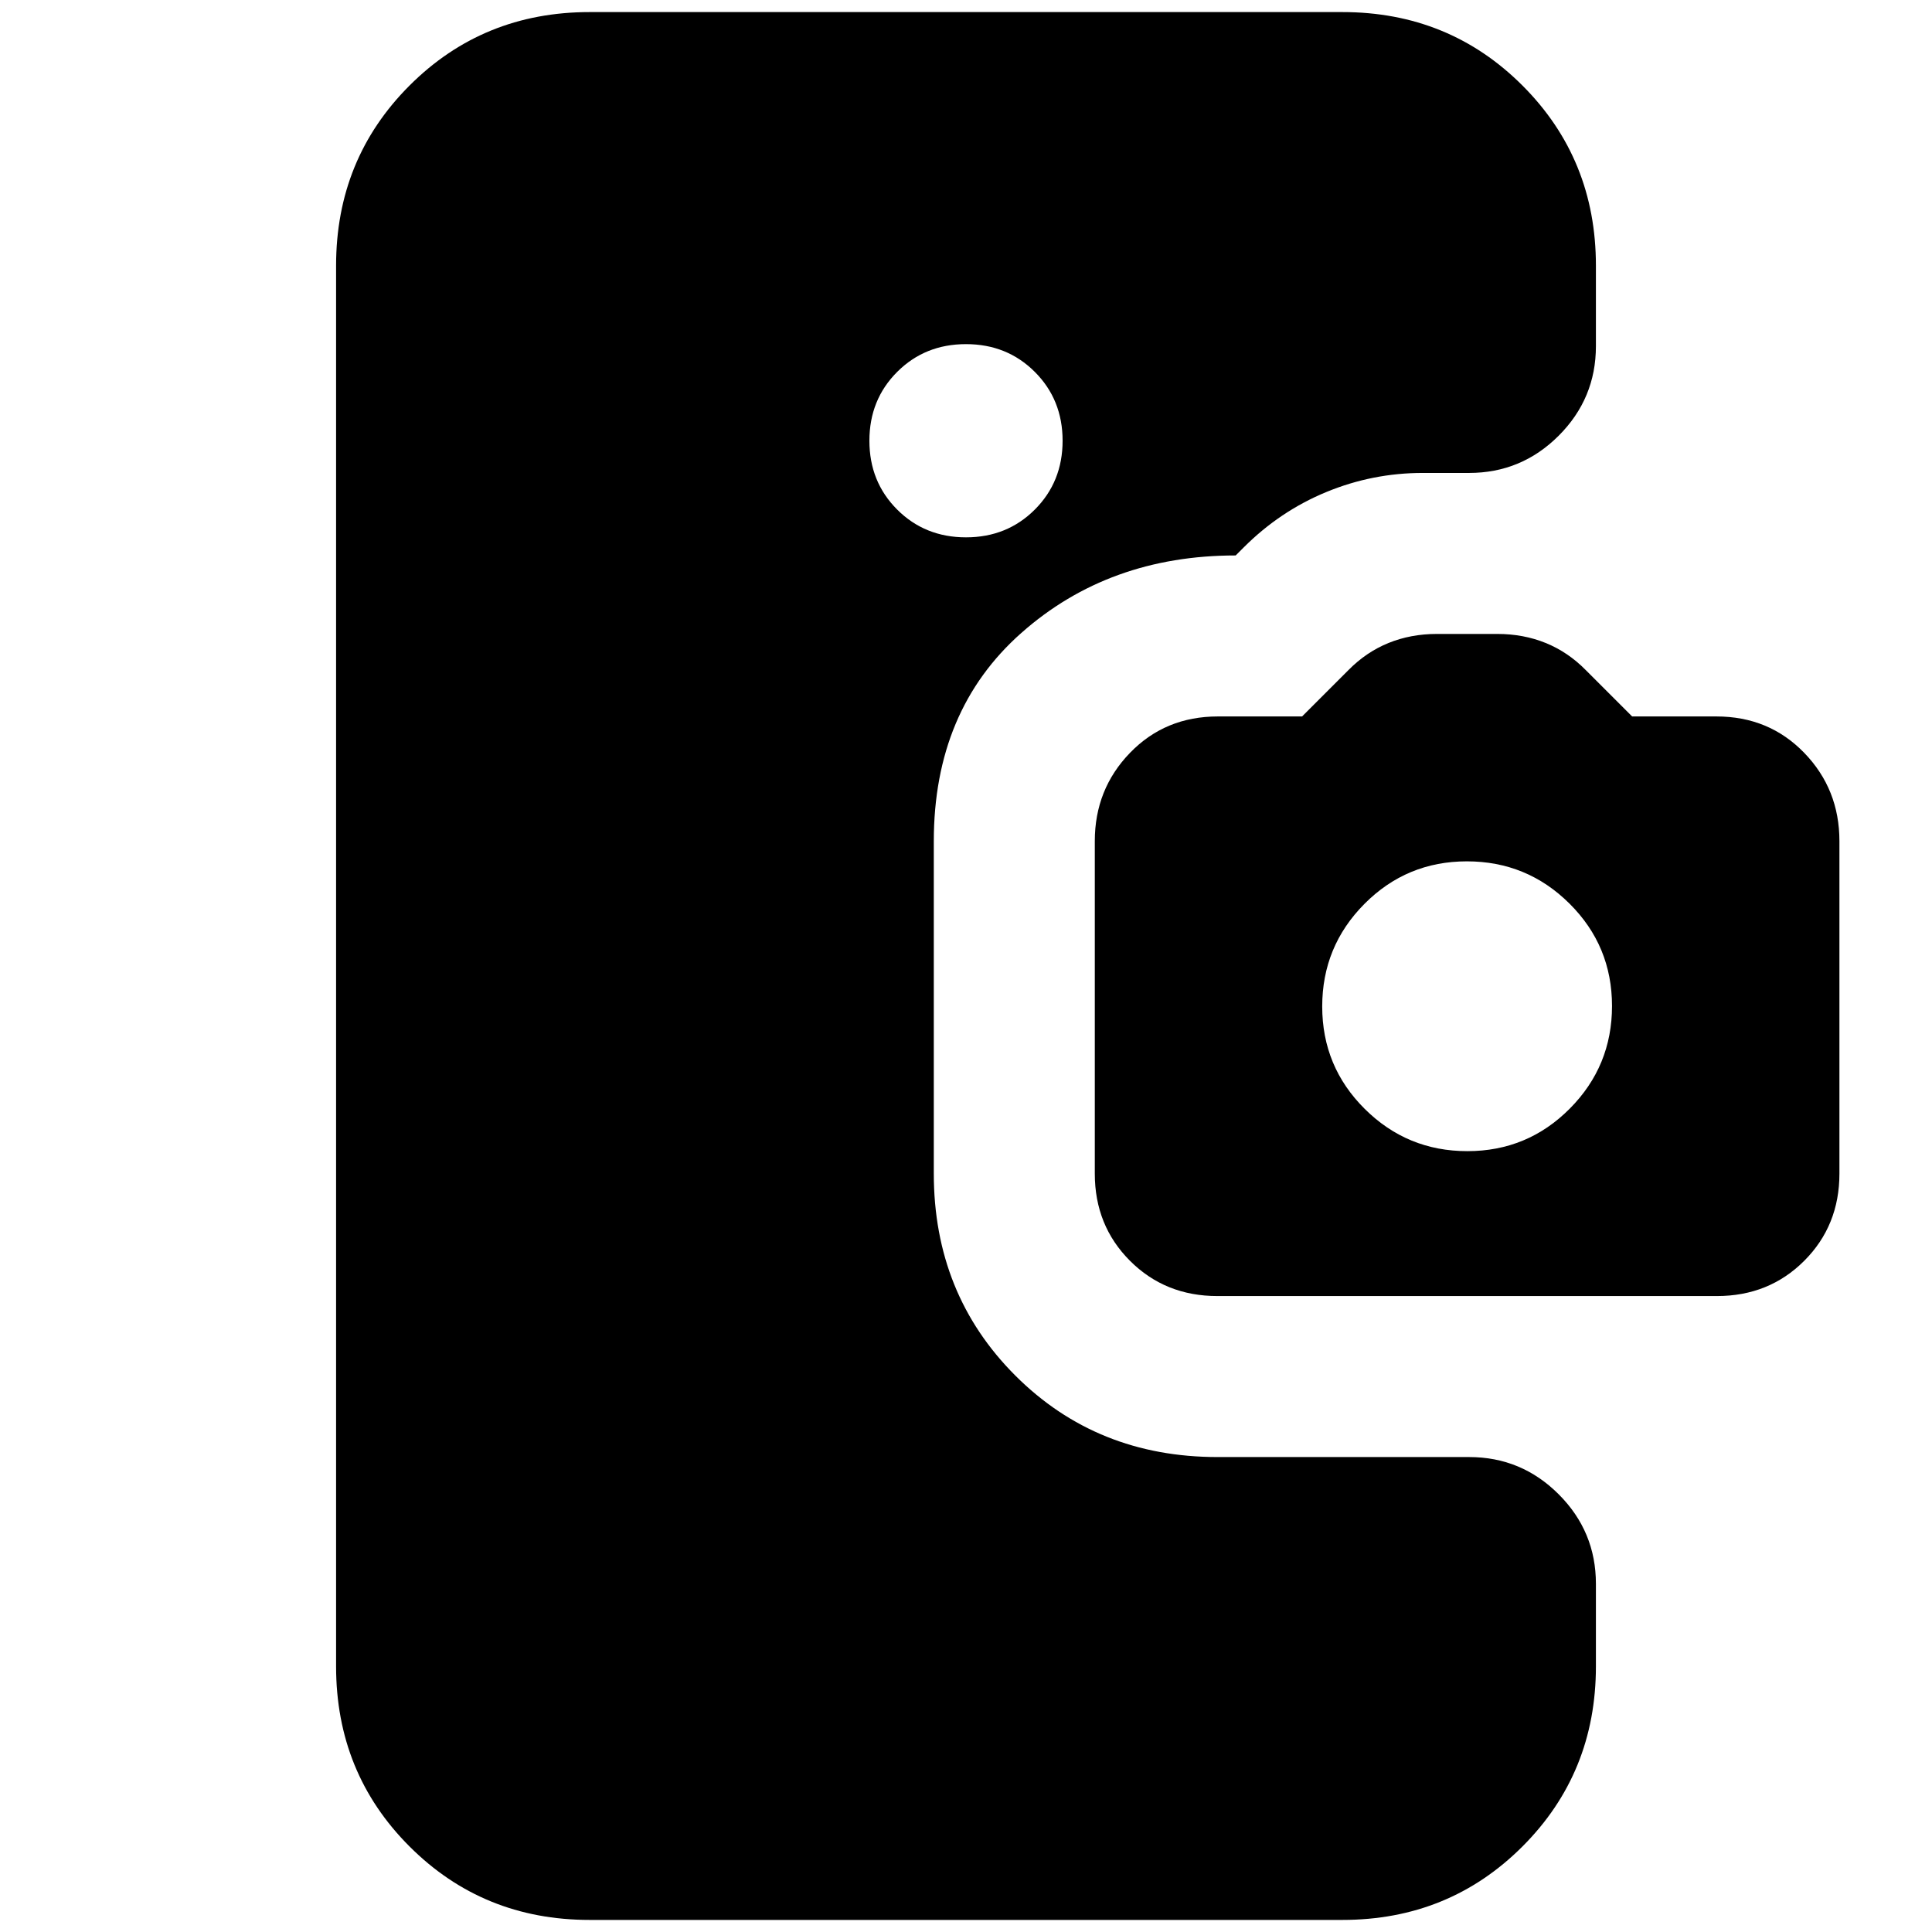 <svg xmlns="http://www.w3.org/2000/svg" height="24" viewBox="0 -960 960 960" width="24"><path d="M293-6q-53 0-89.5-36.5T167-132v-696q0-53 36.5-89.5T293-954h374q53 0 89.5 36.5T793-828v40q0 26-18.5 44.5T730-725h-23q-25 0-48 9.5T618-688l-4 4q-63 0-106.5 38.5T464-541.98v165.12q0 59.86 40.5 100.36T605-236h125q26 0 44.5 18.5T793-173v41q0 53-36.5 89.5T667-6H293Zm187-687q20.4 0 34.2-13.8Q528-720.6 528-741q0-20.4-13.8-34.2Q500.4-789 480-789q-20.4 0-34.2 13.8Q432-761.4 432-741q0 20.4 13.8 34.2Q459.6-693 480-693Zm124.86 377q-25.86 0-43.36-17.5T544-376.82v-165.22q0-25.82 17.5-43.89T605.15-604H647l23-23q8.86-9 19.93-13.5T714-645h30q13 0 24.07 4.5T788-627l23 23h41.85q26.15 0 43.65 18.07t17.5 43.89v165.22q0 25.82-17.5 43.32T853.14-316H604.86Zm124.26-72Q759-388 780-409.12q21-21.12 21-51T779.88-511q-21.12-21-51-21T678-510.88q-21 21.12-21 51T678.12-409q21.12 21 51 21Z"/></svg>